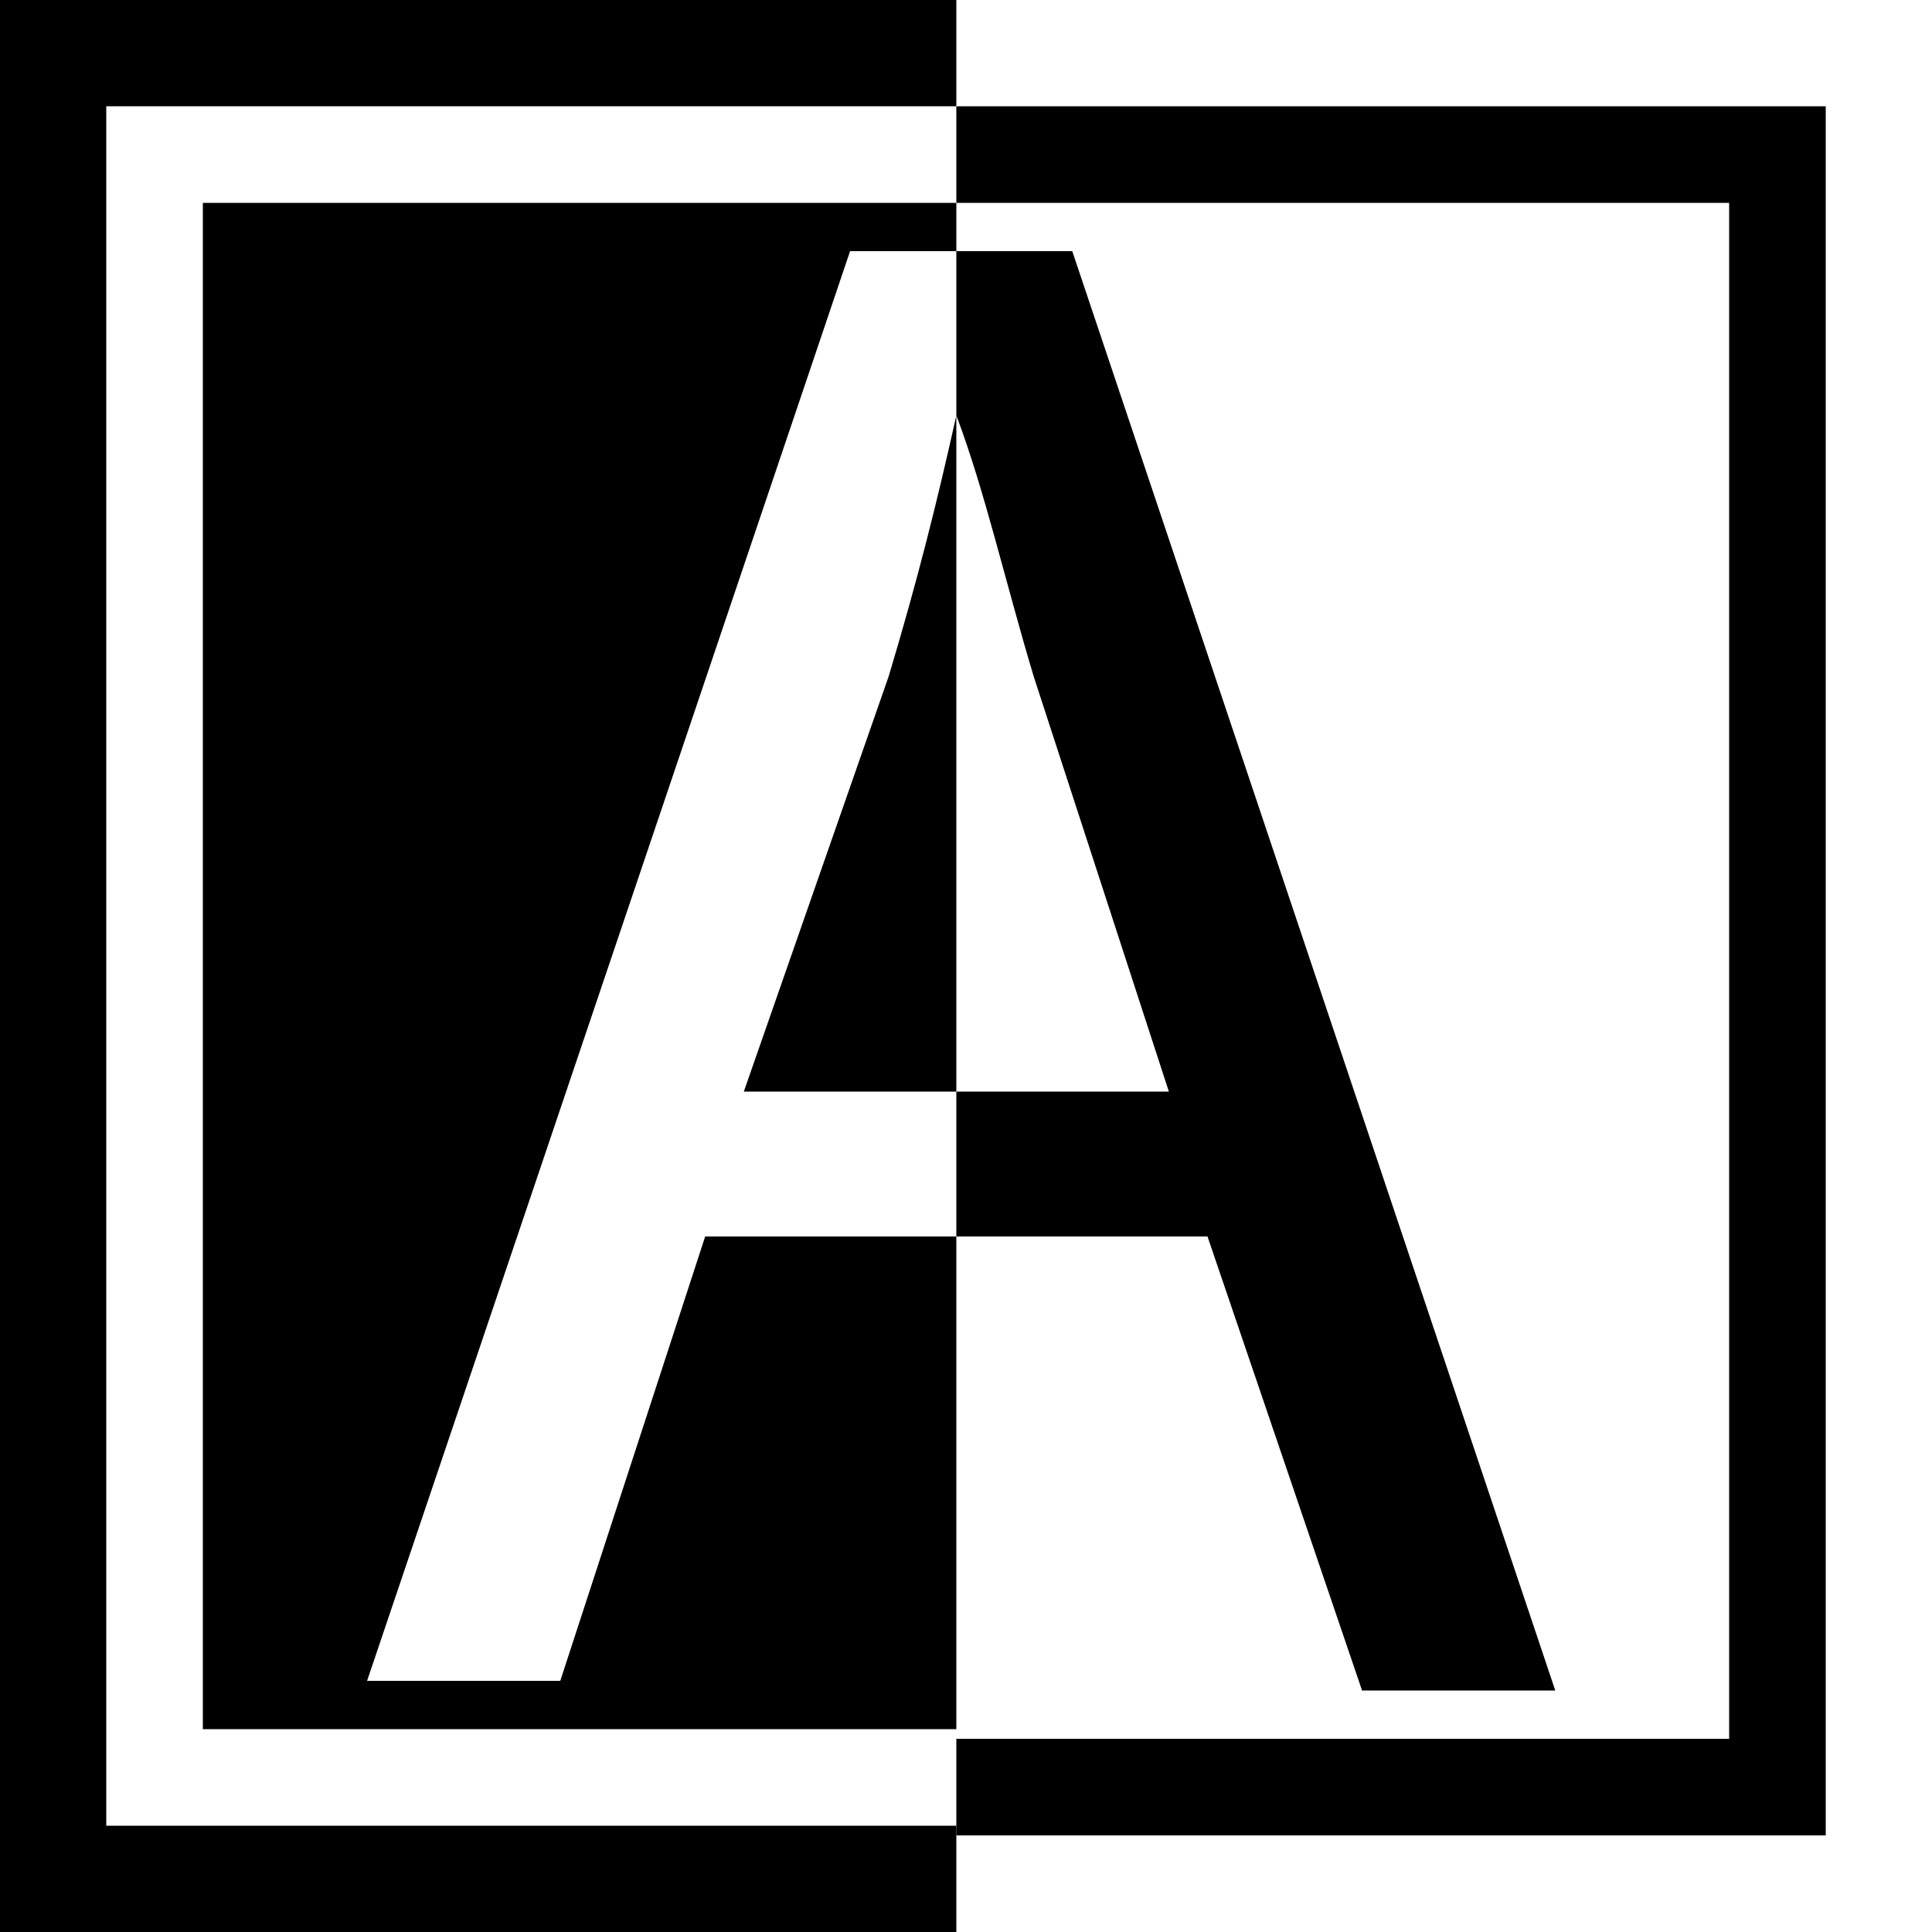 <?xml version="1.0" encoding="utf-8"?>
<!-- Generator: Adobe Illustrator 27.1.0, SVG Export Plug-In . SVG Version: 6.00 Build 0)  -->
<svg version="1.1" id="Layer_1" xmlns="http://www.w3.org/2000/svg" xmlns:xlink="http://www.w3.org/1999/xlink" x="0px" y="0px"
	 viewBox="0 0 20 20" style="enable-background:new 0 0 20 20;" xml:space="preserve">
<path d="M11.1,2.6H9.9v1.7h0C10.2,5.1,10.4,6,10.7,7l1.4,4.3H9.9v1.5h2.6l1.6,4.7h2L11.1,2.6z"/>
<path d="M9.9,4.3v7H7.7L9.2,7C9.5,6,9.7,5.2,9.9,4.3L9.9,4.3z"/>
<polygon points="8.8,2.6 3.8,17.4 5.8,17.4 7.3,12.8 9.9,12.8 9.9,17.9 2.1,17.9 2.1,2.1 9.9,2.1 9.9,2.6 "/>
<polygon points="1.1,1.1 1.1,18.9 9.9,18.9 9.9,20 0,20 0,0 9.9,0 9.9,1.1 "/>
<path d="M9.9,1.1v1h8v15.9h-8v1h9V1.1C18.9,1.1,9.9,1.1,9.9,1.1z"/>
</svg>
